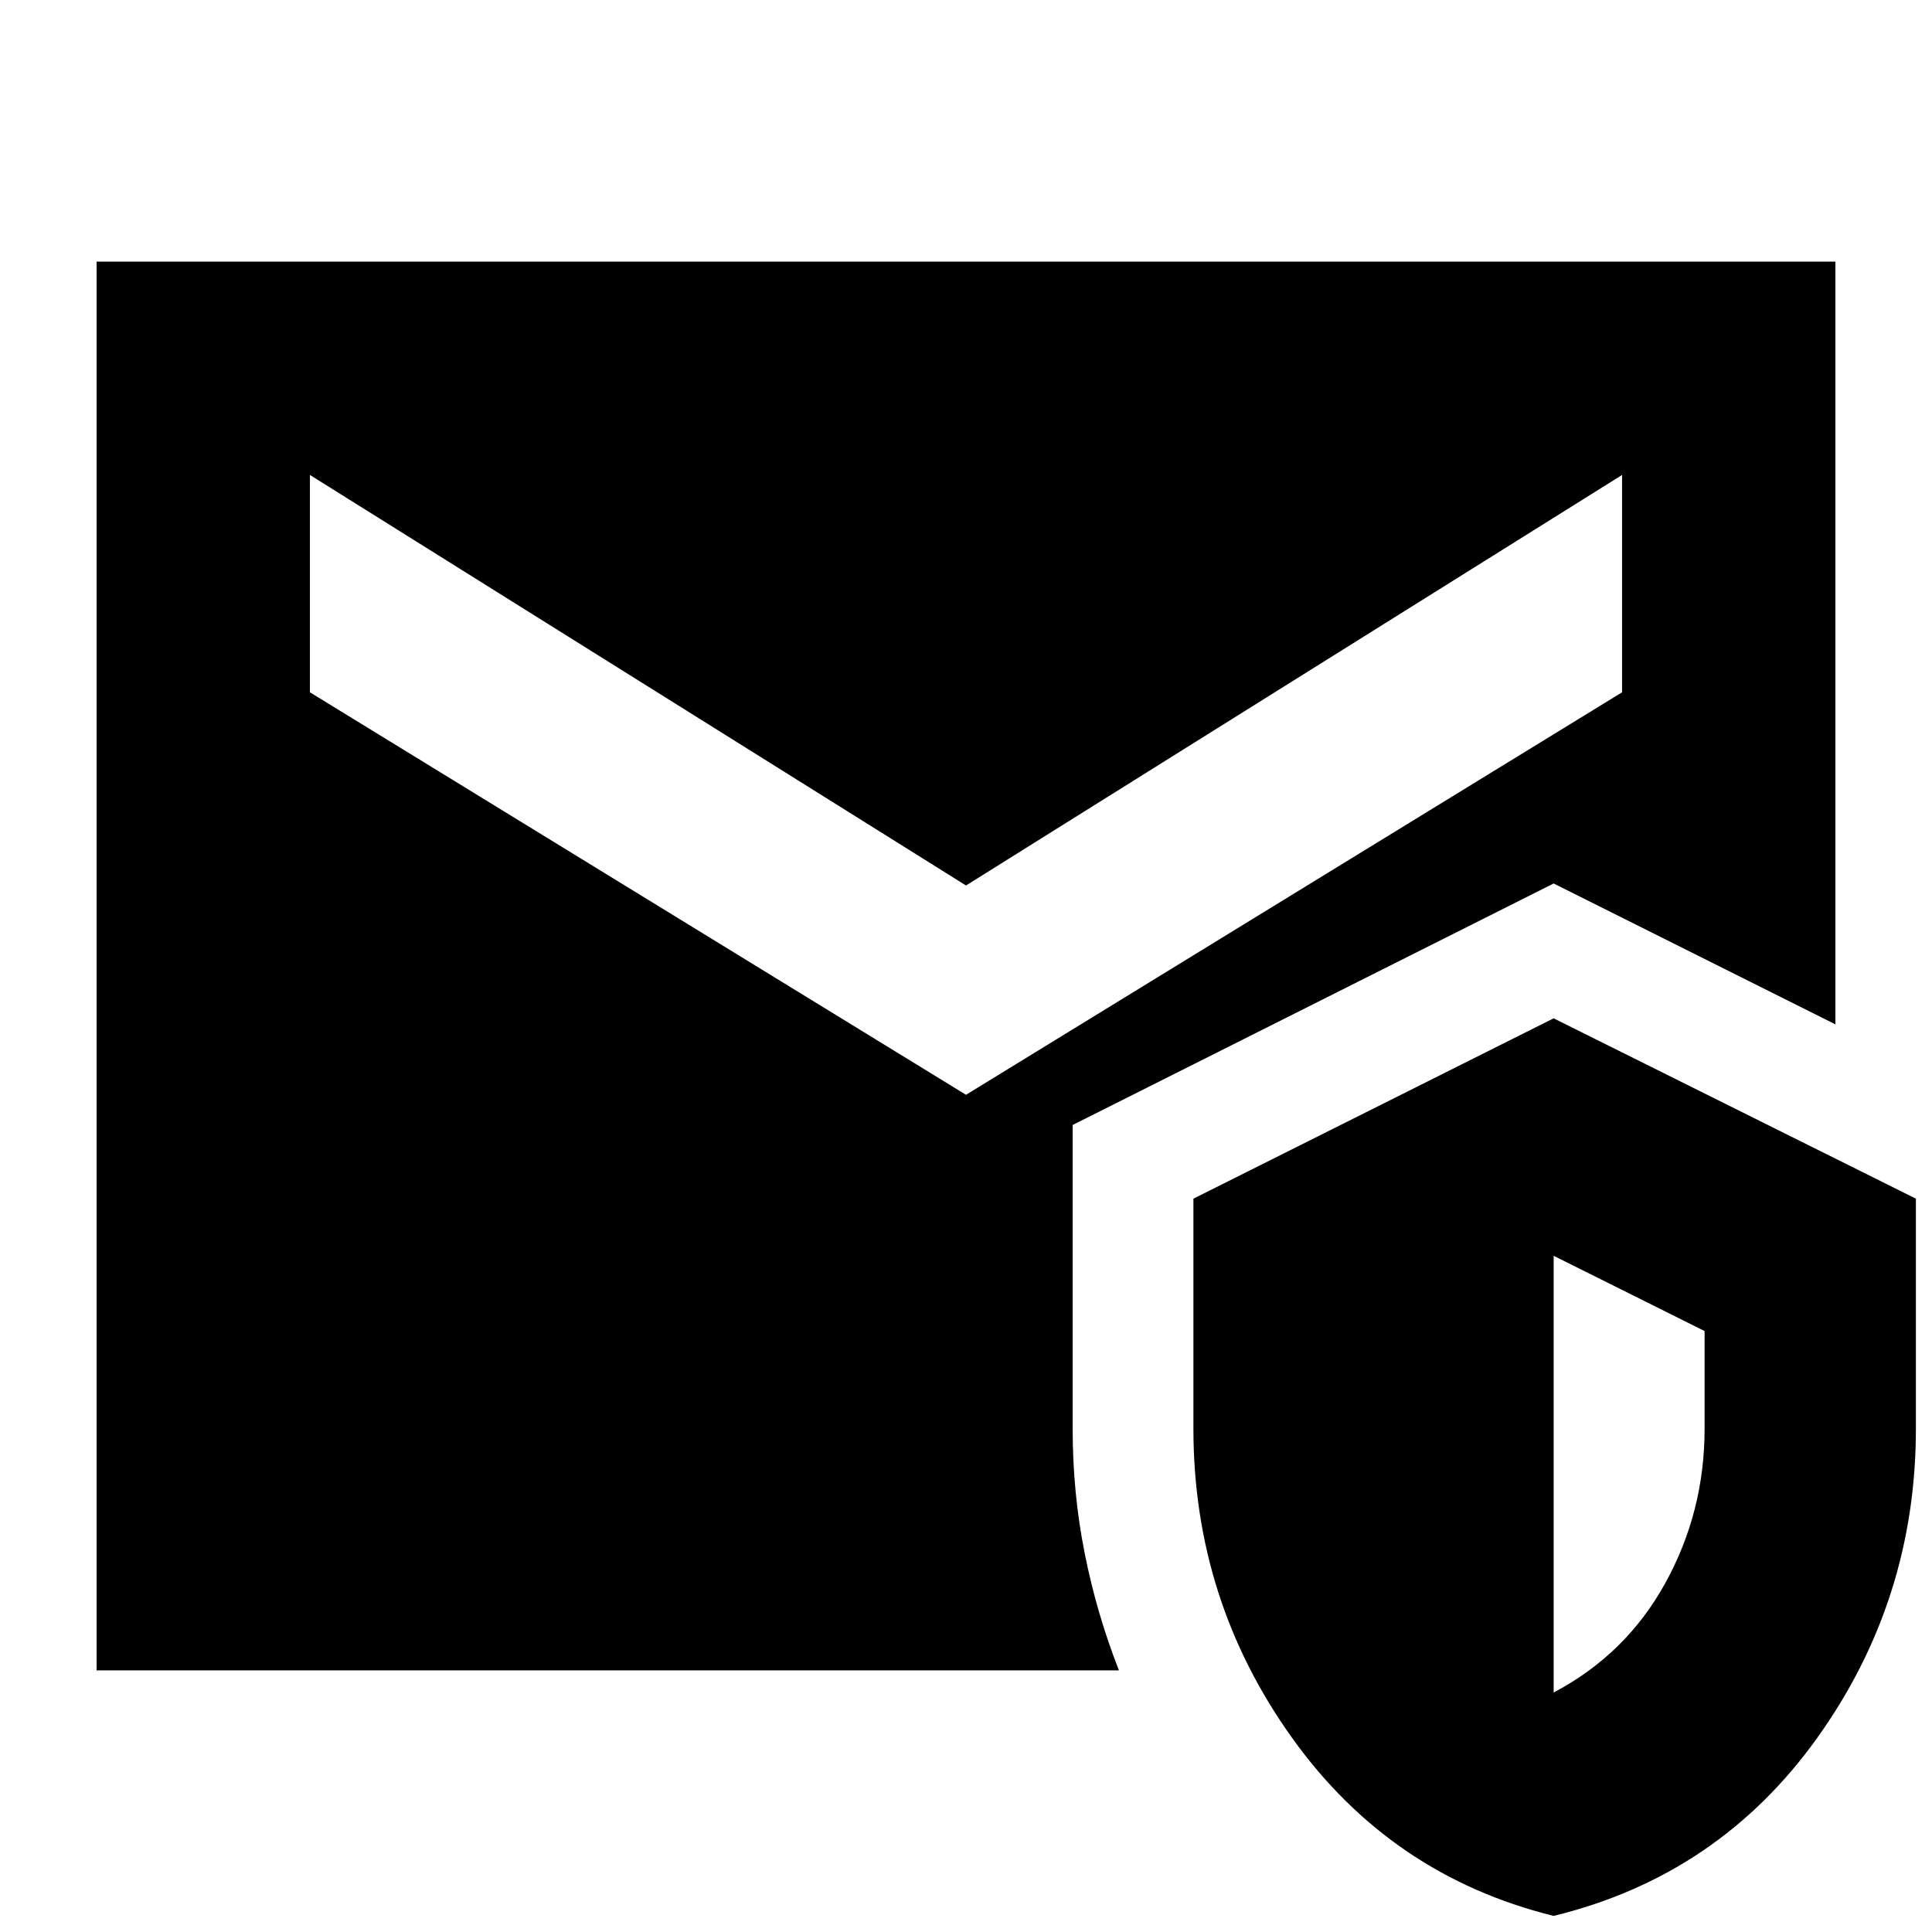 <svg xmlns="http://www.w3.org/2000/svg" height="24" viewBox="0 -960 960 960" width="24"><path d="M48-130v-700h864v379l-140-70-239 120v151q0 31.89 6 61.95Q545-158 556-130H48ZM772-8q-81-20-130-88.5t-49-153.63v-114.26L772-454l180 89.61v114.26Q952-165 903-96.5T772-8Zm0-111q36-19 55.5-54.42T847-250v-48.61L772-336v217ZM480-416l326-200v-108L480-520 154-724v108l326 200Z"/></svg>